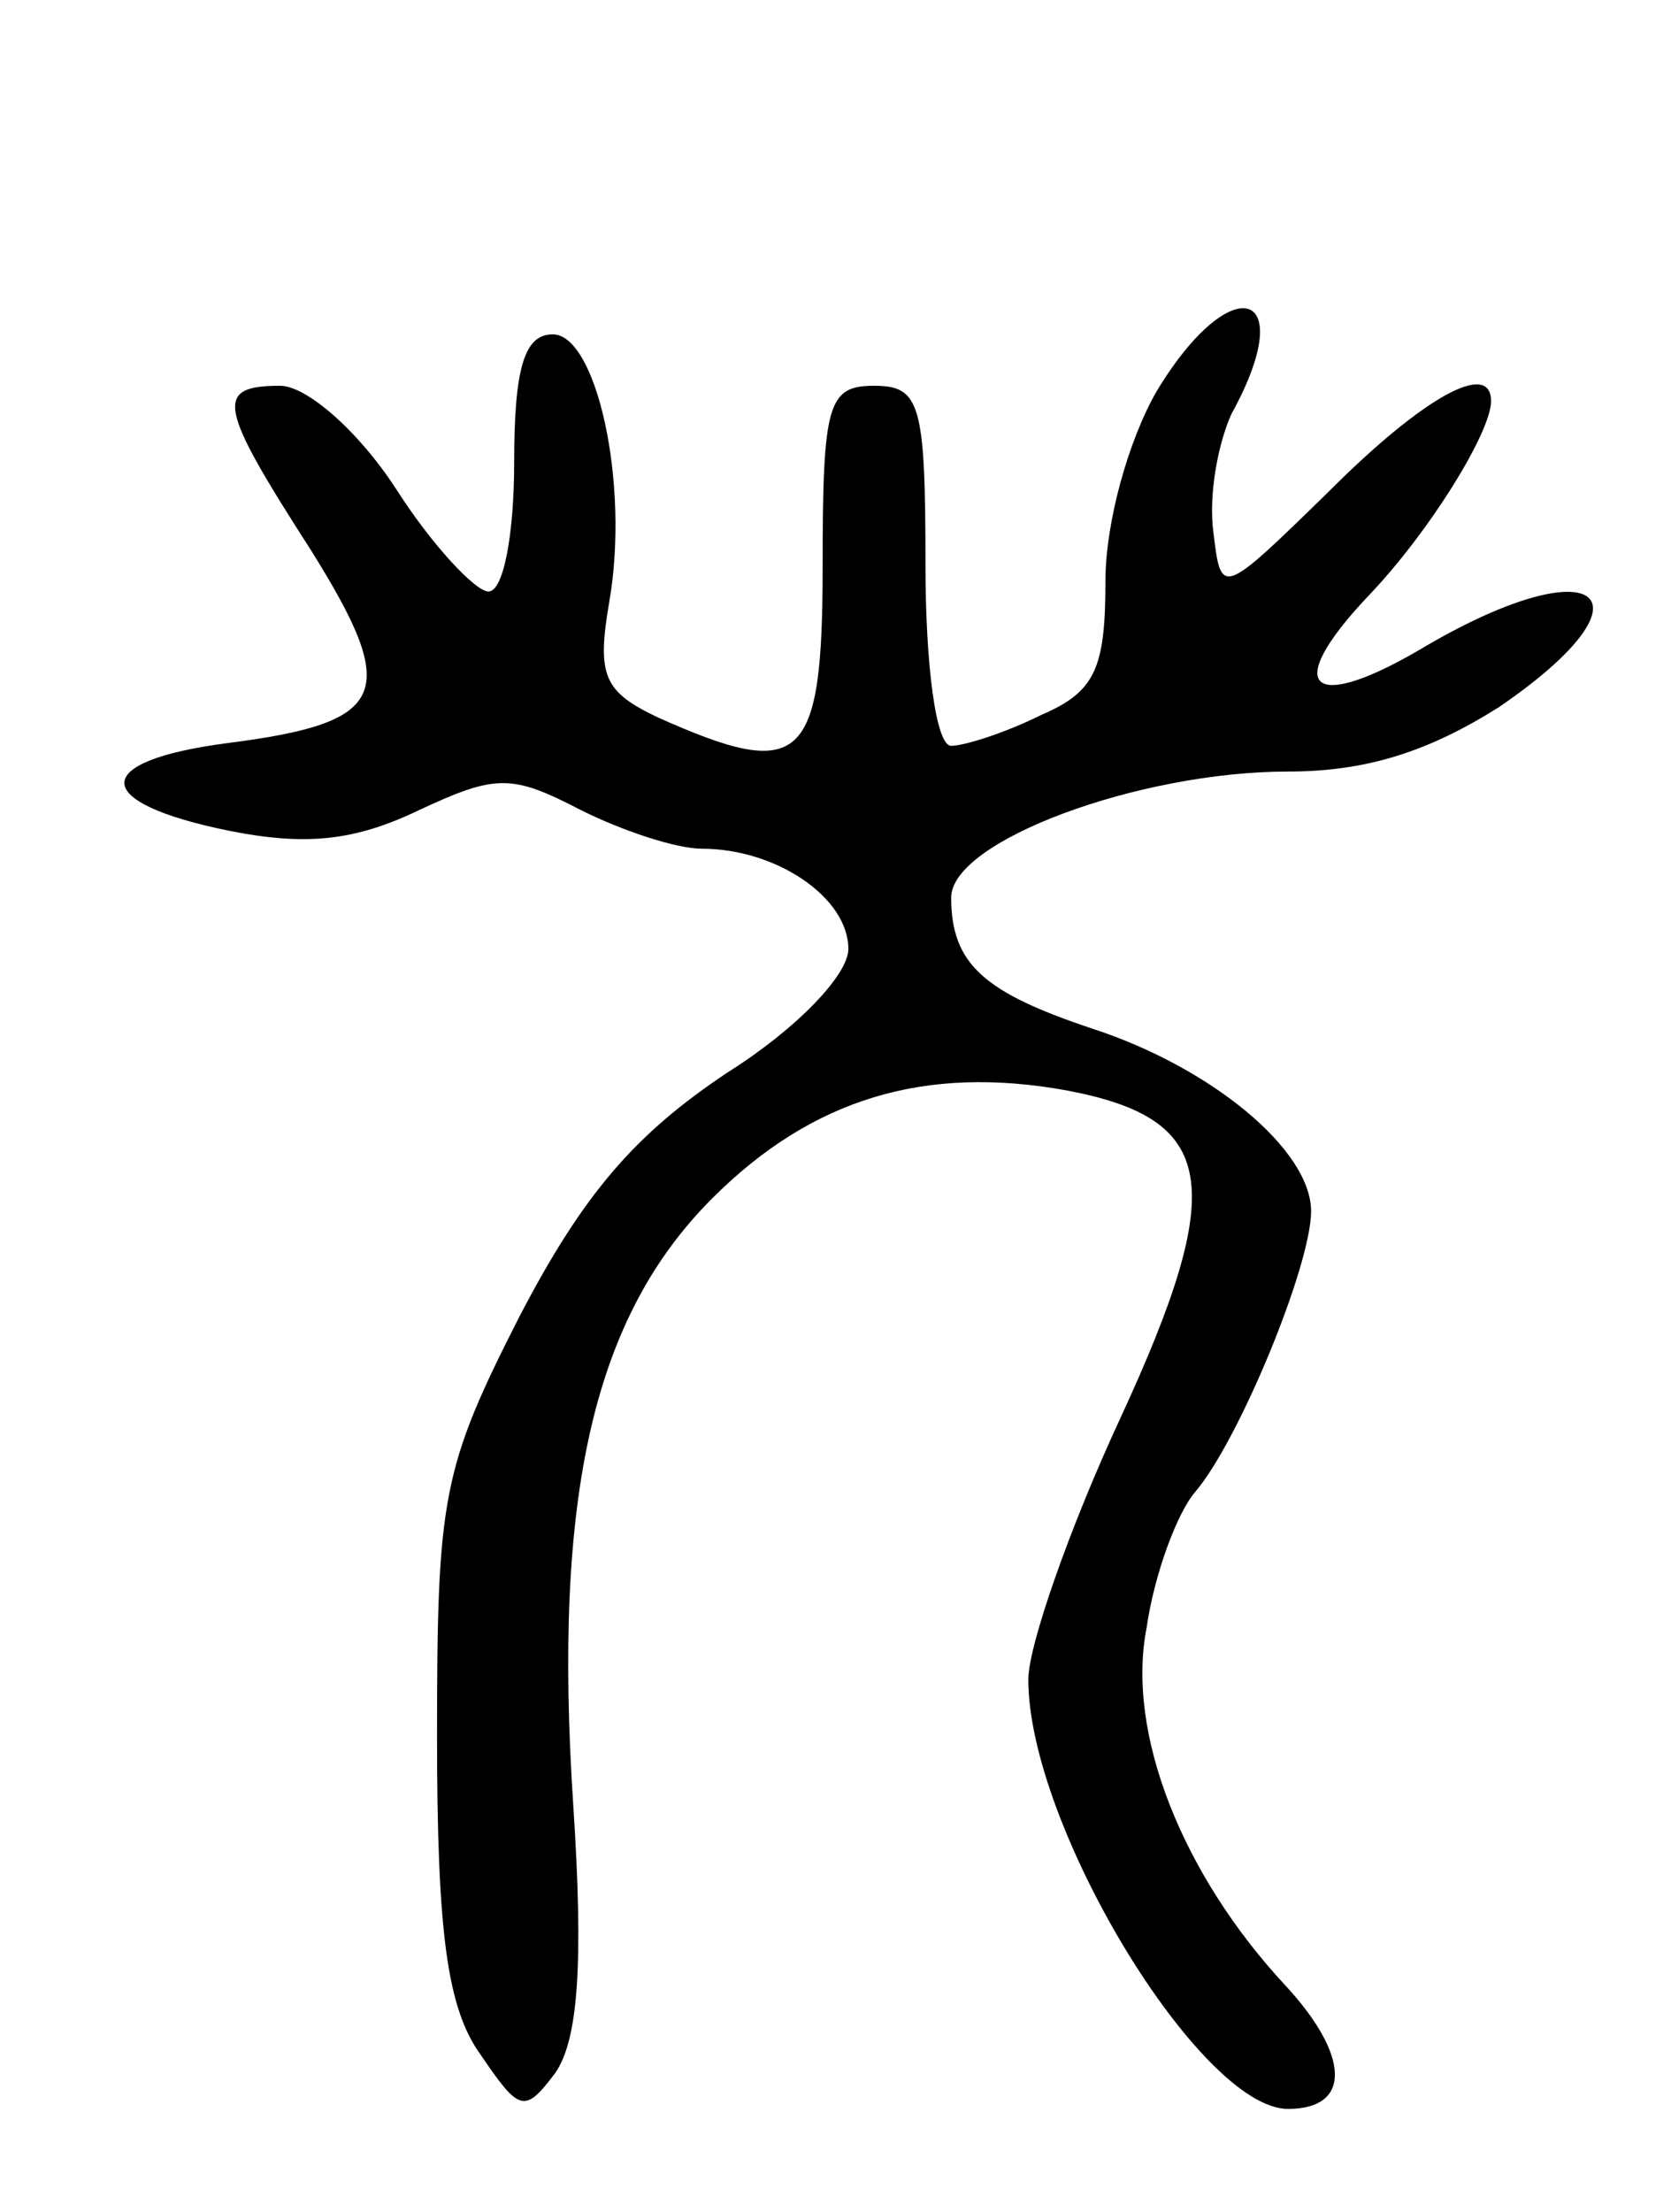 <svg version="1.0" xmlns="http://www.w3.org/2000/svg"
 width="65pt" height="86pt" viewBox="0 0 65 86"
 preserveAspectRatio="xMidYMid meet">
<g transform="translate(0,86) scale(0.1,-0.1)"
fill="#000000" stroke="none">
<path d="M450 708 c-11 -19 -20 -51 -20 -74 0 -34 -4 -43 -25 -52 -14 -7 -30
-12 -35 -12 -6 0 -10 32 -10 70 0 63 -2 70 -20 70 -18 0 -20 -7 -20 -70 0 -77
-8 -84 -64 -59 -21 10 -24 16 -19 45 8 46 -5 104 -22 104 -11 0 -15 -13 -15
-50 0 -27 -4 -50 -10 -50 -5 0 -22 18 -36 40 -15 23 -35 40 -45 40 -26 0 -24
-8 12 -64 35 -56 30 -67 -33 -75 -53 -7 -53 -23 1 -34 30 -6 49 -4 74 8 30 14
36 14 63 0 16 -8 37 -15 47 -15 29 0 57 -19 57 -39 0 -10 -20 -31 -47 -48 -36
-24 -56 -47 -81 -95 -30 -59 -32 -70 -32 -163 0 -77 4 -106 17 -124 15 -22 17
-23 29 -7 9 13 11 43 7 104 -8 121 8 190 54 236 39 39 83 52 138 42 58 -11 63
-36 21 -127 -20 -43 -36 -89 -36 -102 0 -57 67 -167 101 -167 25 0 24 21 -1
48 -40 43 -62 98 -54 139 3 21 12 45 19 53 17 20 45 88 45 109 0 24 -39 56
-85 71 -42 14 -55 25 -55 51 0 22 73 49 131 49 31 0 55 8 82 25 63 43 39 63
-28 24 -45 -27 -57 -17 -23 19 24 25 48 64 48 76 0 16 -26 2 -63 -35 -42 -41
-42 -41 -45 -16 -2 15 2 35 7 46 27 49 0 57 -29 9z"/>
</g>
</svg>

